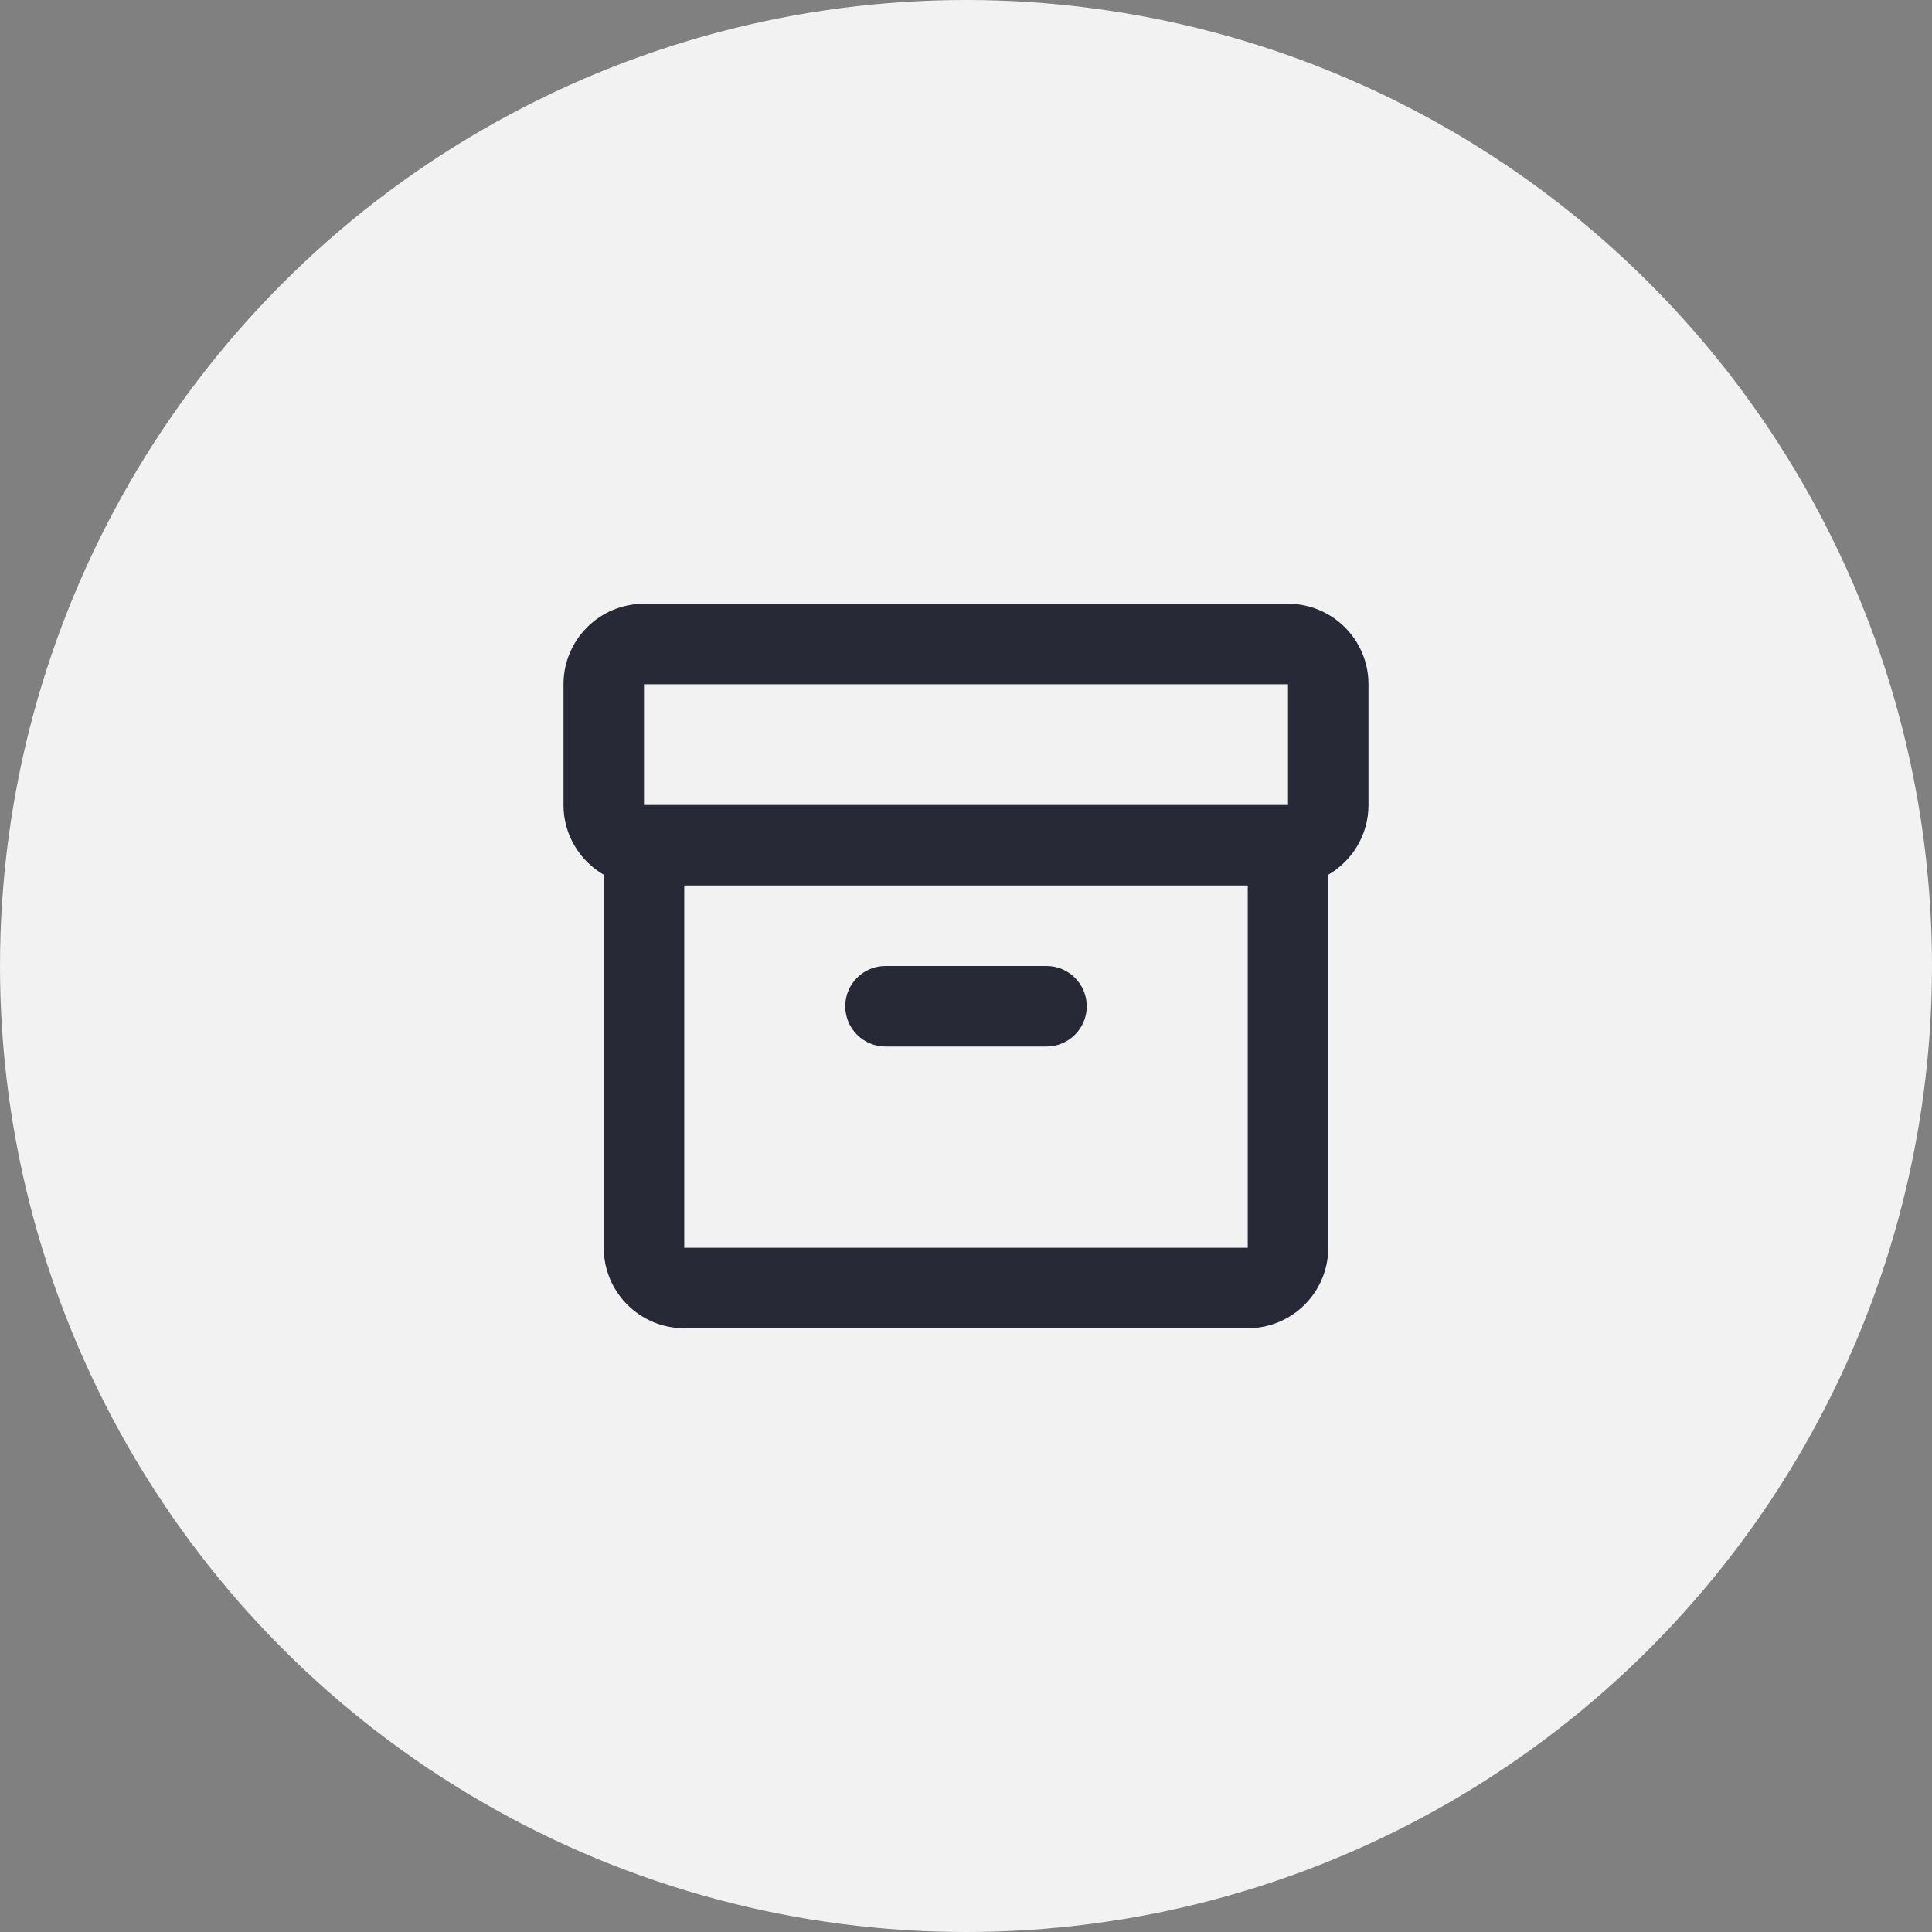 <svg width="100" height="100" viewBox="0 0 100 100" fill="none" xmlns="http://www.w3.org/2000/svg">
<rect x="0" y="0" width="100" height="100" fill="#808080" stroke="none"/>
<circle cx="50" cy="50" r="50" fill="#F2F2F3"/>
<path d="M45.833 50C44.683 50 43.75 50.933 43.75 52.083C43.75 53.234 44.683 54.167 45.833 54.167H54.167C55.317 54.167 56.25 53.234 56.25 52.083C56.25 50.933 55.317 50 54.167 50H45.833Z" fill="#272937"/>
<path fill-rule="evenodd" clip-rule="evenodd" d="M29.167 41.667C29.167 43.209 30.005 44.556 31.25 45.276V64.583C31.25 66.885 33.115 68.75 35.417 68.75H64.583C66.885 68.75 68.75 66.885 68.75 64.583V45.276C69.995 44.556 70.833 43.209 70.833 41.667V35.417C70.833 33.115 68.968 31.25 66.667 31.25H33.333C31.032 31.25 29.167 33.115 29.167 35.417V41.667ZM33.333 35.417V41.667H66.667V35.417H33.333ZM64.583 45.833H35.417V64.583H64.583V45.833Z" fill="#272937"/>
</svg>
